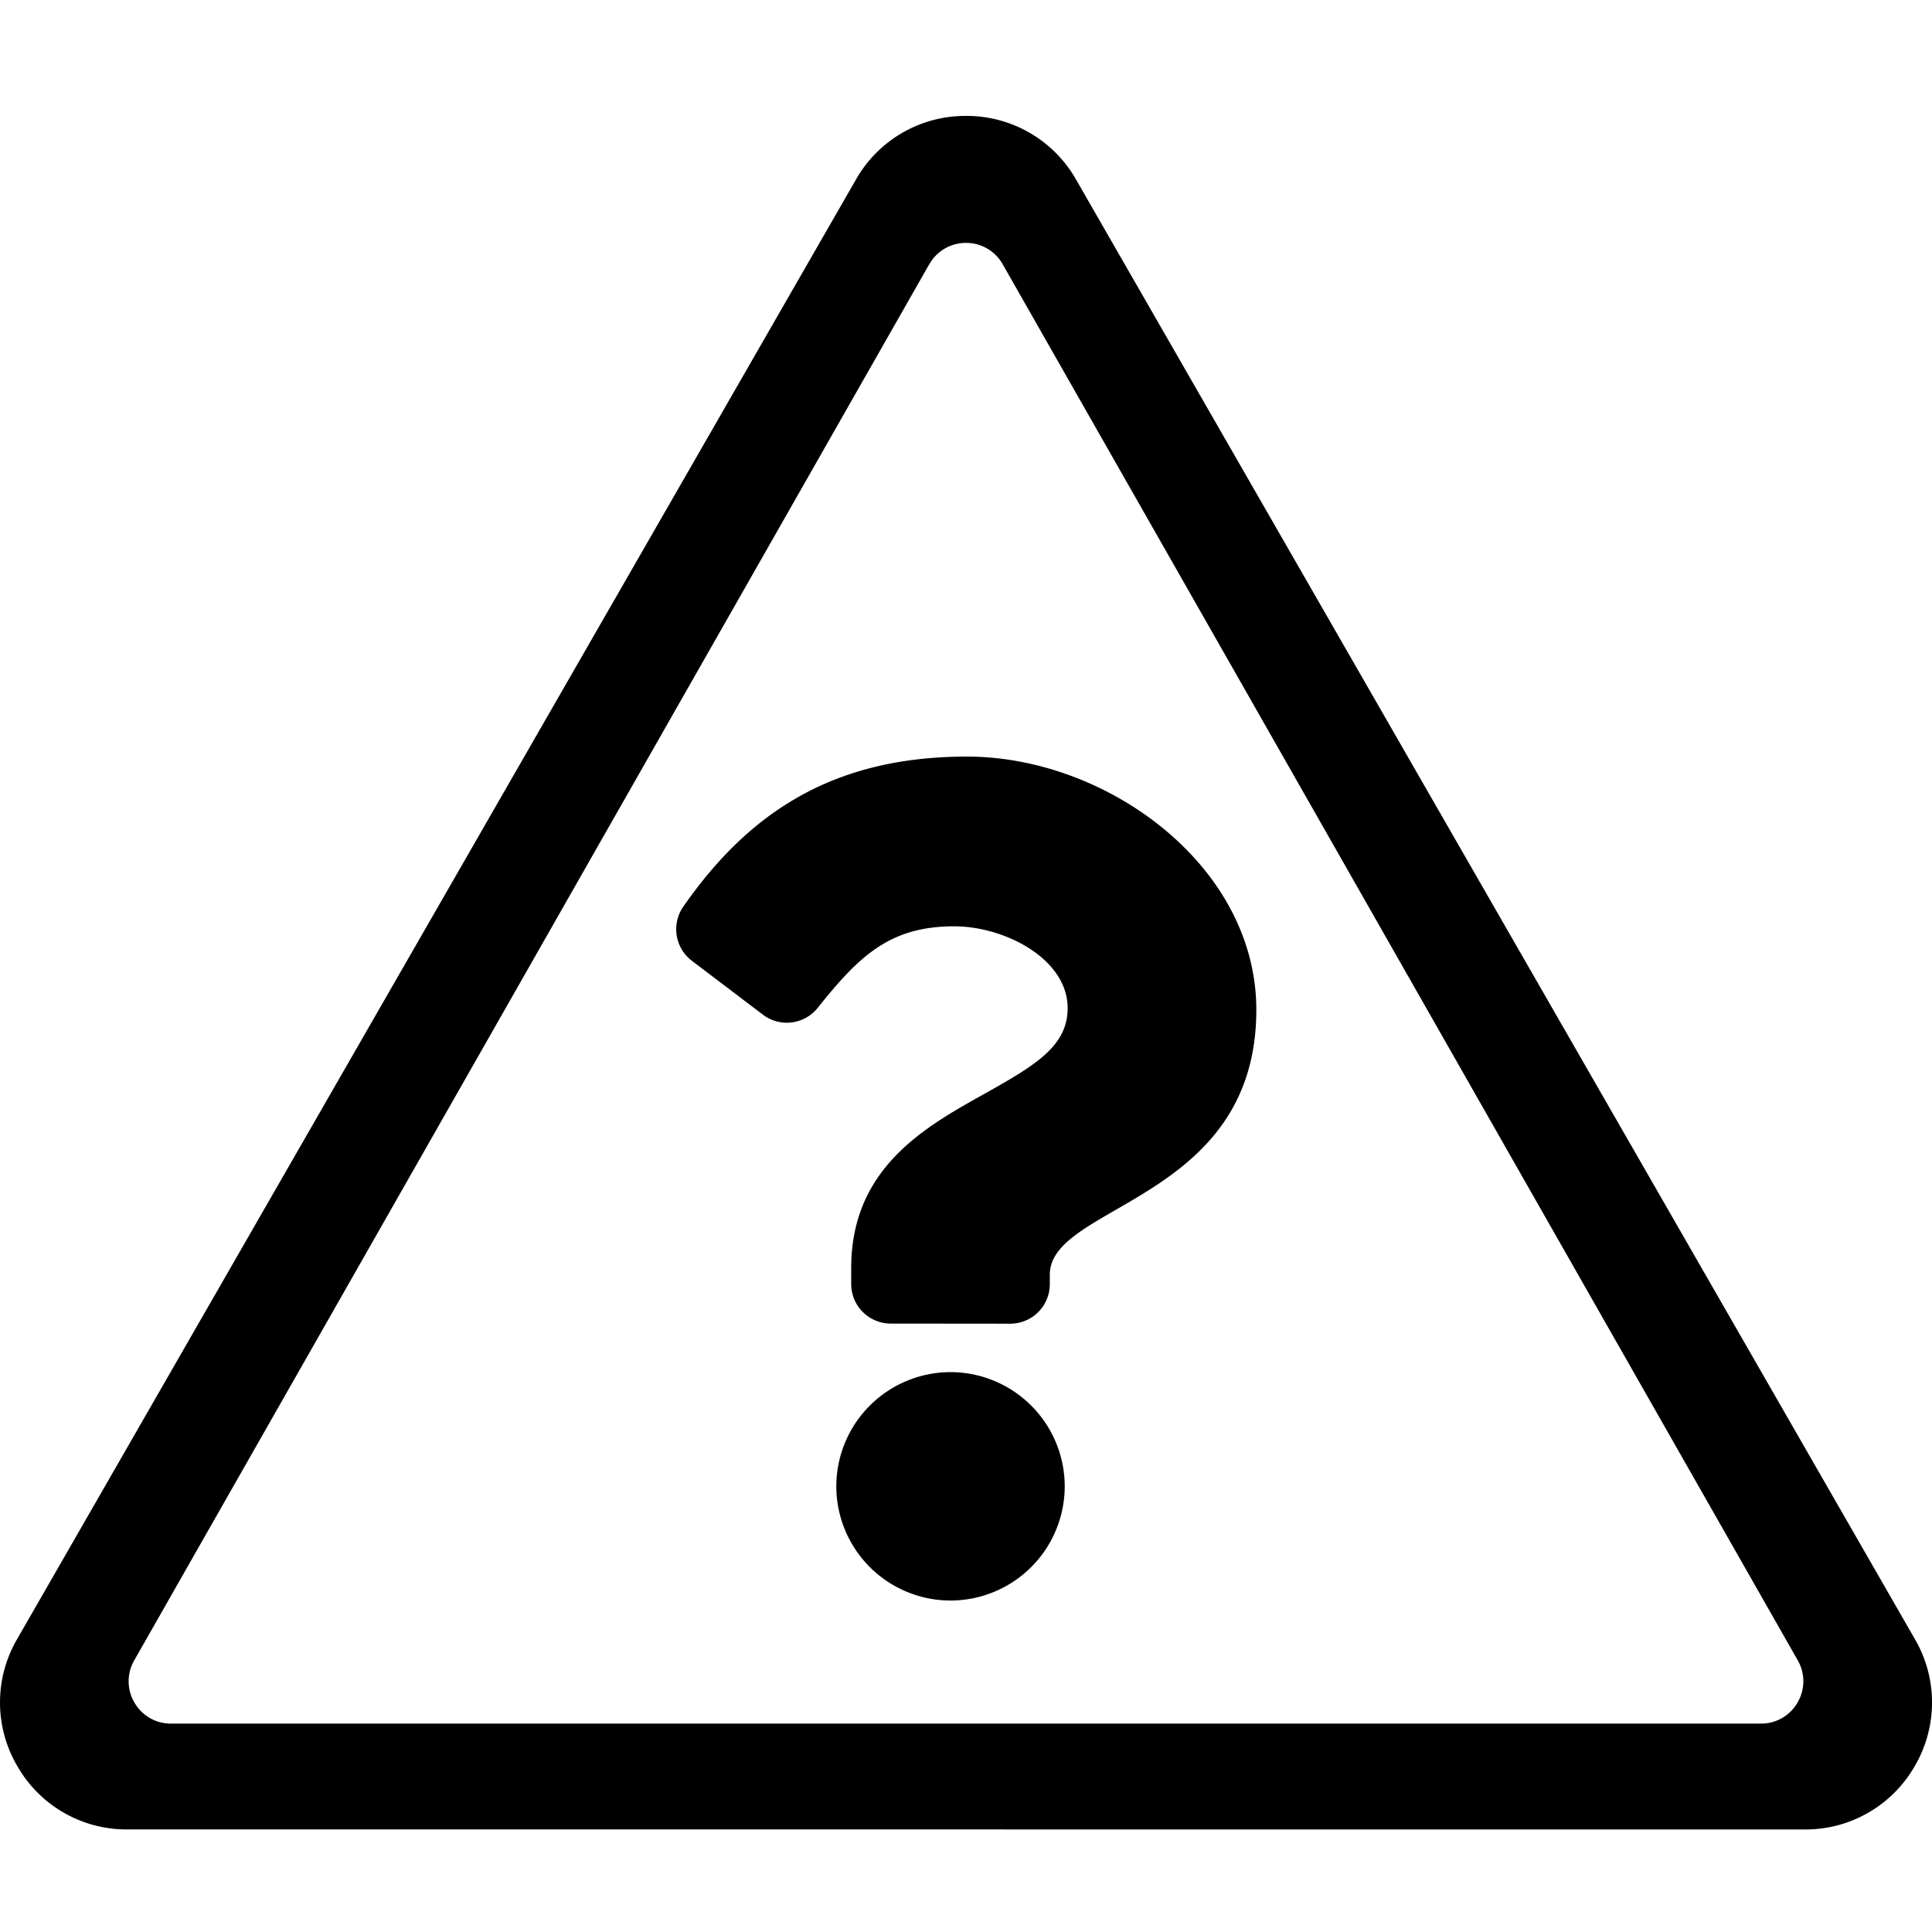 <svg xmlns="http://www.w3.org/2000/svg" xmlns:xlink="http://www.w3.org/1999/xlink" width="100" height="100" viewBox="0 0 100 100"><defs><clipPath id="b"><rect width="100" height="100"/></clipPath></defs><g id="a" clip-path="url(#b)"><path d="M-5433.417-97.309a6.507,6.507,0,0,1-5.689-3.281,6.51,6.51,0,0,1-.01-6.567L-5395.7-182.7a6.505,6.505,0,0,1,5.7-3.3,6.507,6.507,0,0,1,5.7,3.3l43.417,75.545a6.507,6.507,0,0,1-.01,6.567,6.507,6.507,0,0,1-5.689,3.281Zm41.513-81.011-41.147,72.258a2.173,2.173,0,0,0,.009,2.186,2.168,2.168,0,0,0,1.894,1.09h82.294a2.167,2.167,0,0,0,1.894-1.09,2.17,2.17,0,0,0,.011-2.186L-5388.1-178.32a2.164,2.164,0,0,0-1.9-1.107A2.165,2.165,0,0,0-5391.9-178.32Zm-4.809,63.253a5.919,5.919,0,0,1,5.911-5.912,5.918,5.918,0,0,1,5.912,5.911,5.917,5.917,0,0,1-5.912,5.911A5.917,5.917,0,0,1-5396.713-115.066Zm2.819-8.425a2.048,2.048,0,0,1-2.048-2.047v-.836c0-5.276,4-7.385,7.022-9.079,2.591-1.453,4.181-2.441,4.181-4.365,0-2.546-3.247-4.235-5.873-4.235-3.337,0-4.923,1.541-7.062,4.219a2.048,2.048,0,0,1-2.837.355l-3.68-2.792a2.049,2.049,0,0,1-.442-2.8c3.462-4.977,7.875-7.767,14.686-7.767,7.243,0,14.974,5.654,14.974,13.106,0,9.9-10.689,10.049-10.689,13.707v.493a2.048,2.048,0,0,1-2.048,2.047Z" transform="translate(5440 192)"/></g></svg>